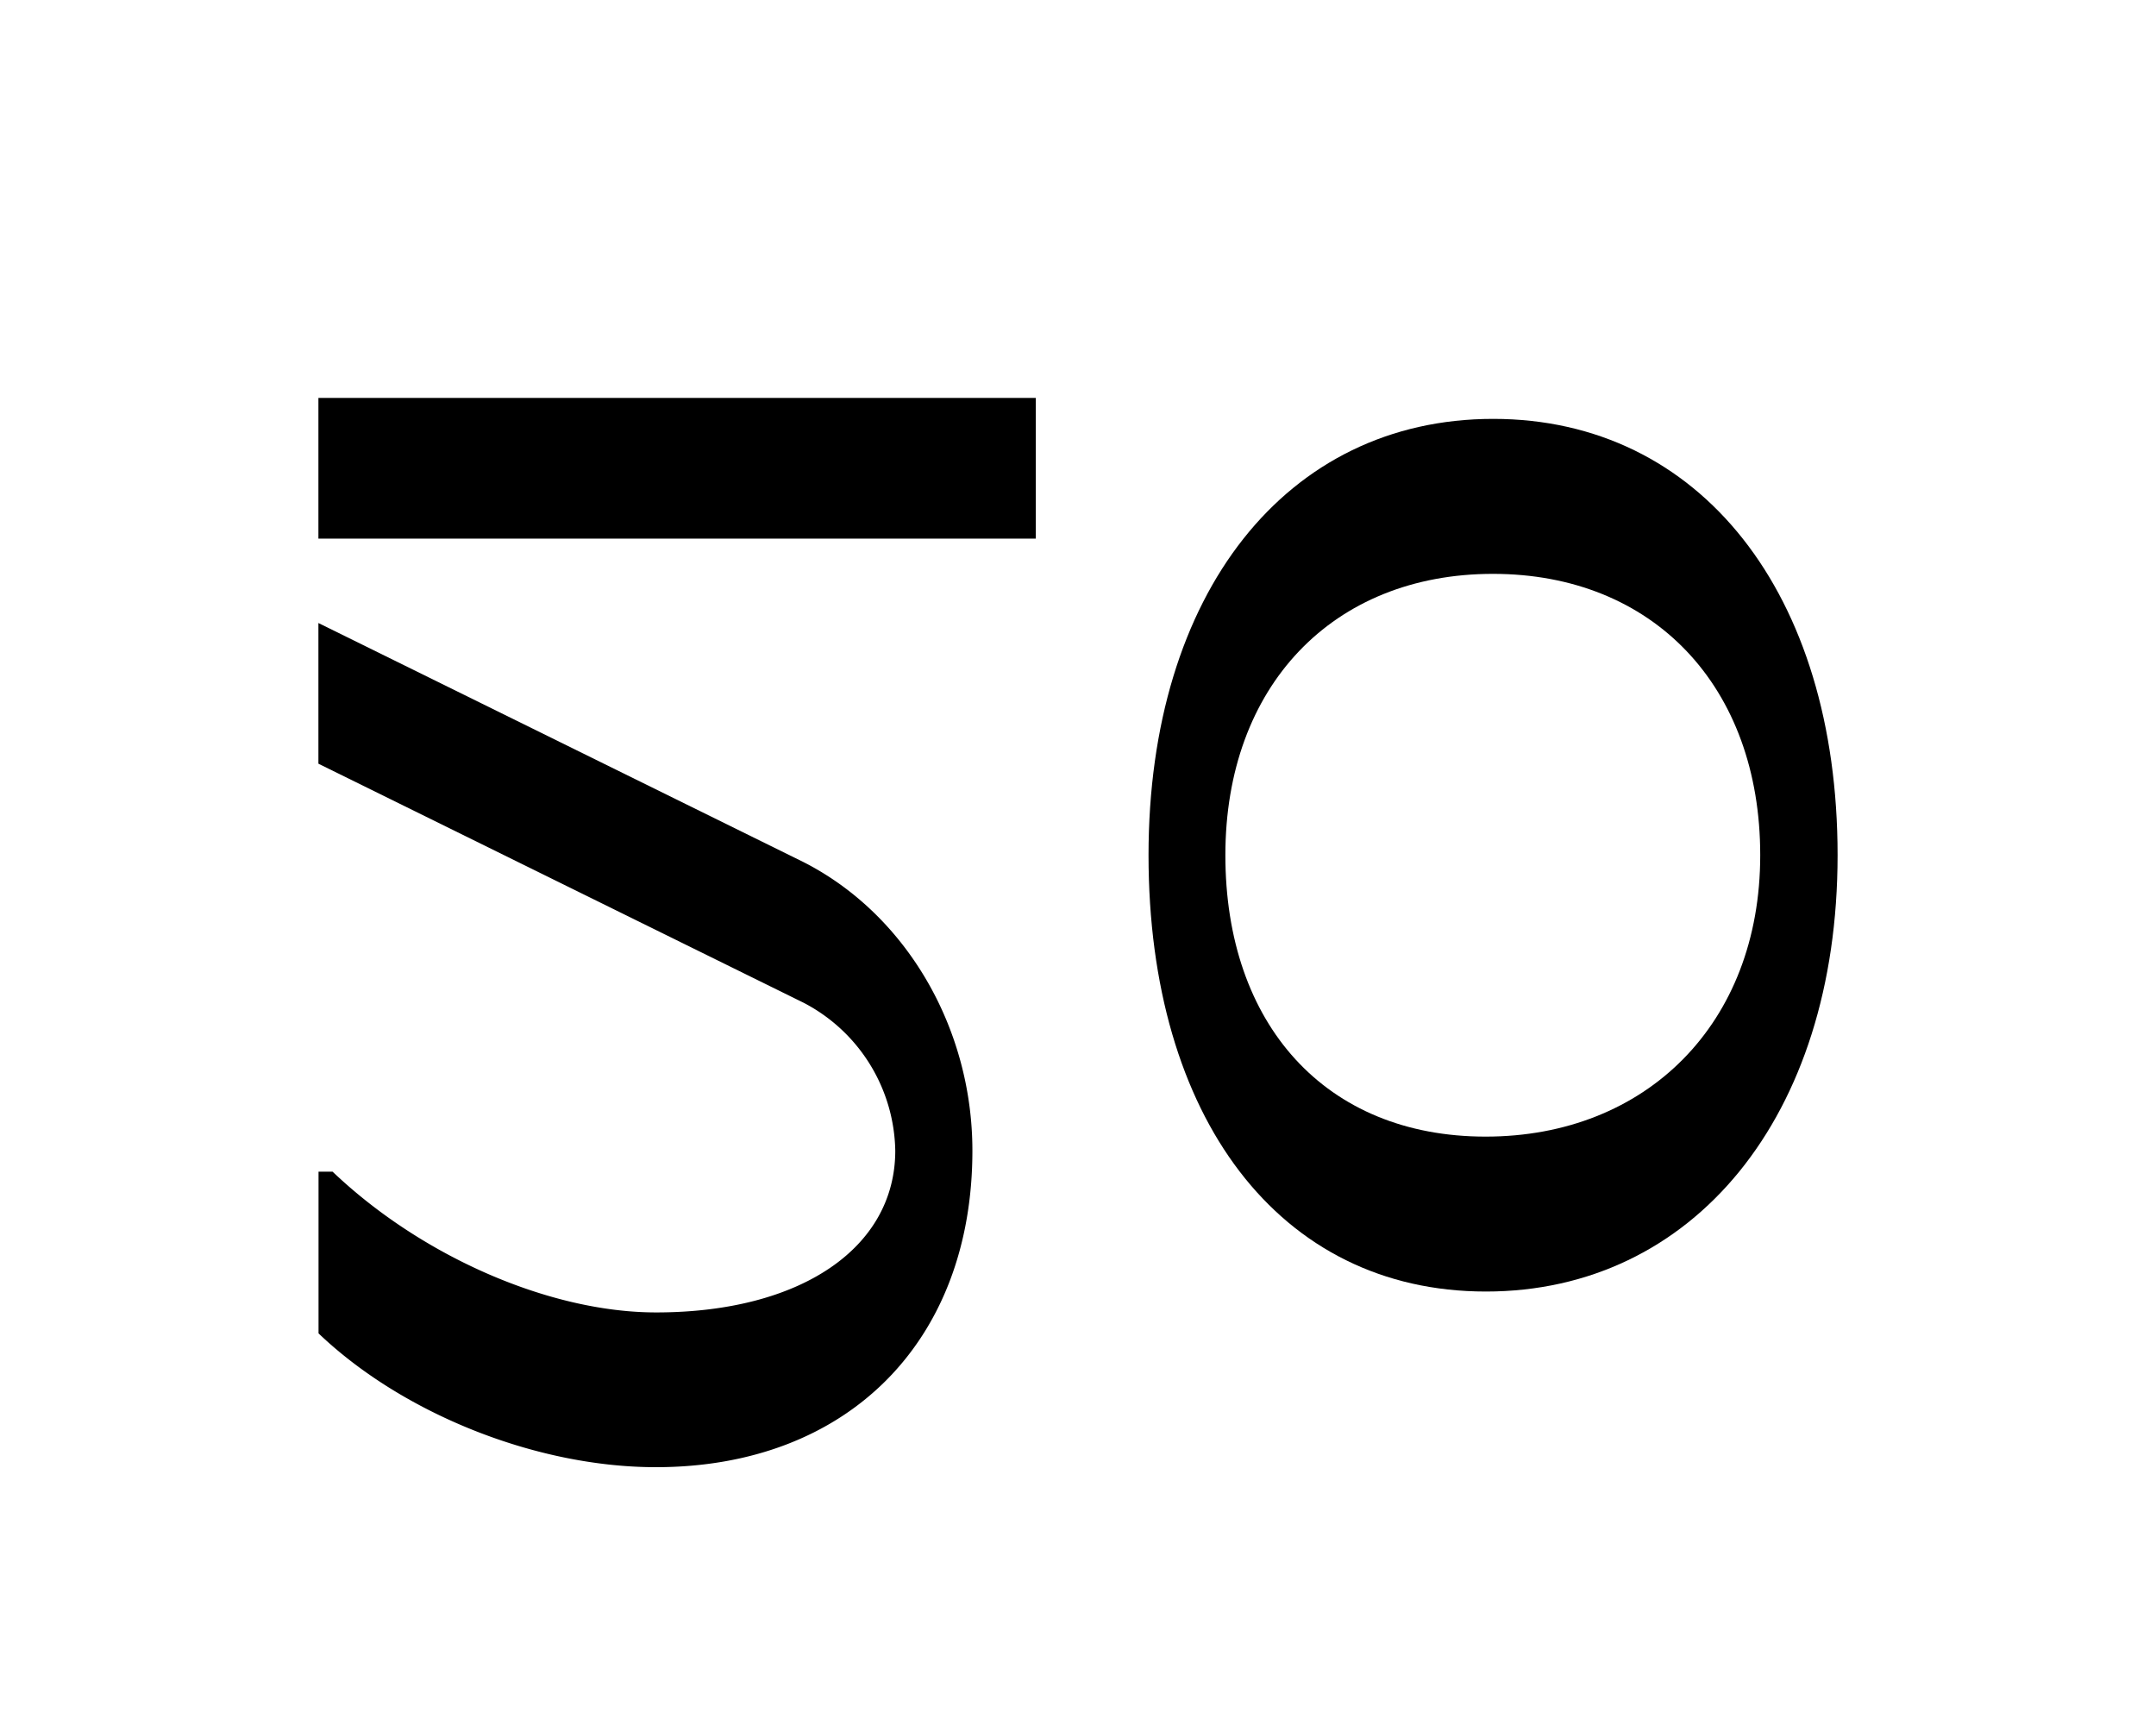 <svg xmlns="http://www.w3.org/2000/svg" viewBox="0 0 370.65 294.49"><title>Untitled-4</title><g id="Layer_4" data-name="Layer 4"><path d="M178.07,68.4V92.58H54.74V68.4Zm-39.9,79.8c17.65,9,29,28.54,29,49.58,0,32.88-21.52,54.41-54.41,54.41-20.56,0-43.53-9.19-58-23V201.4h2.42c15.23,14.51,37.24,24.19,55.62,24.19,24.91,0,41.11-11.13,41.11-27.81a29.23,29.23,0,0,0-15.72-25.4L54.74,131.27V107.09Z"/><path d="M315.91,147c0,45-24.91,75-60.46,75s-58-30-58-75,23.7-75,59.25-75S315.91,102,315.91,147Zm-13.3,0c0-29-18.38-48.36-45.95-48.36s-46,19.34-46,48.36,17.17,48.37,44.74,48.37S302.61,176,302.61,147Z"/></g></svg>